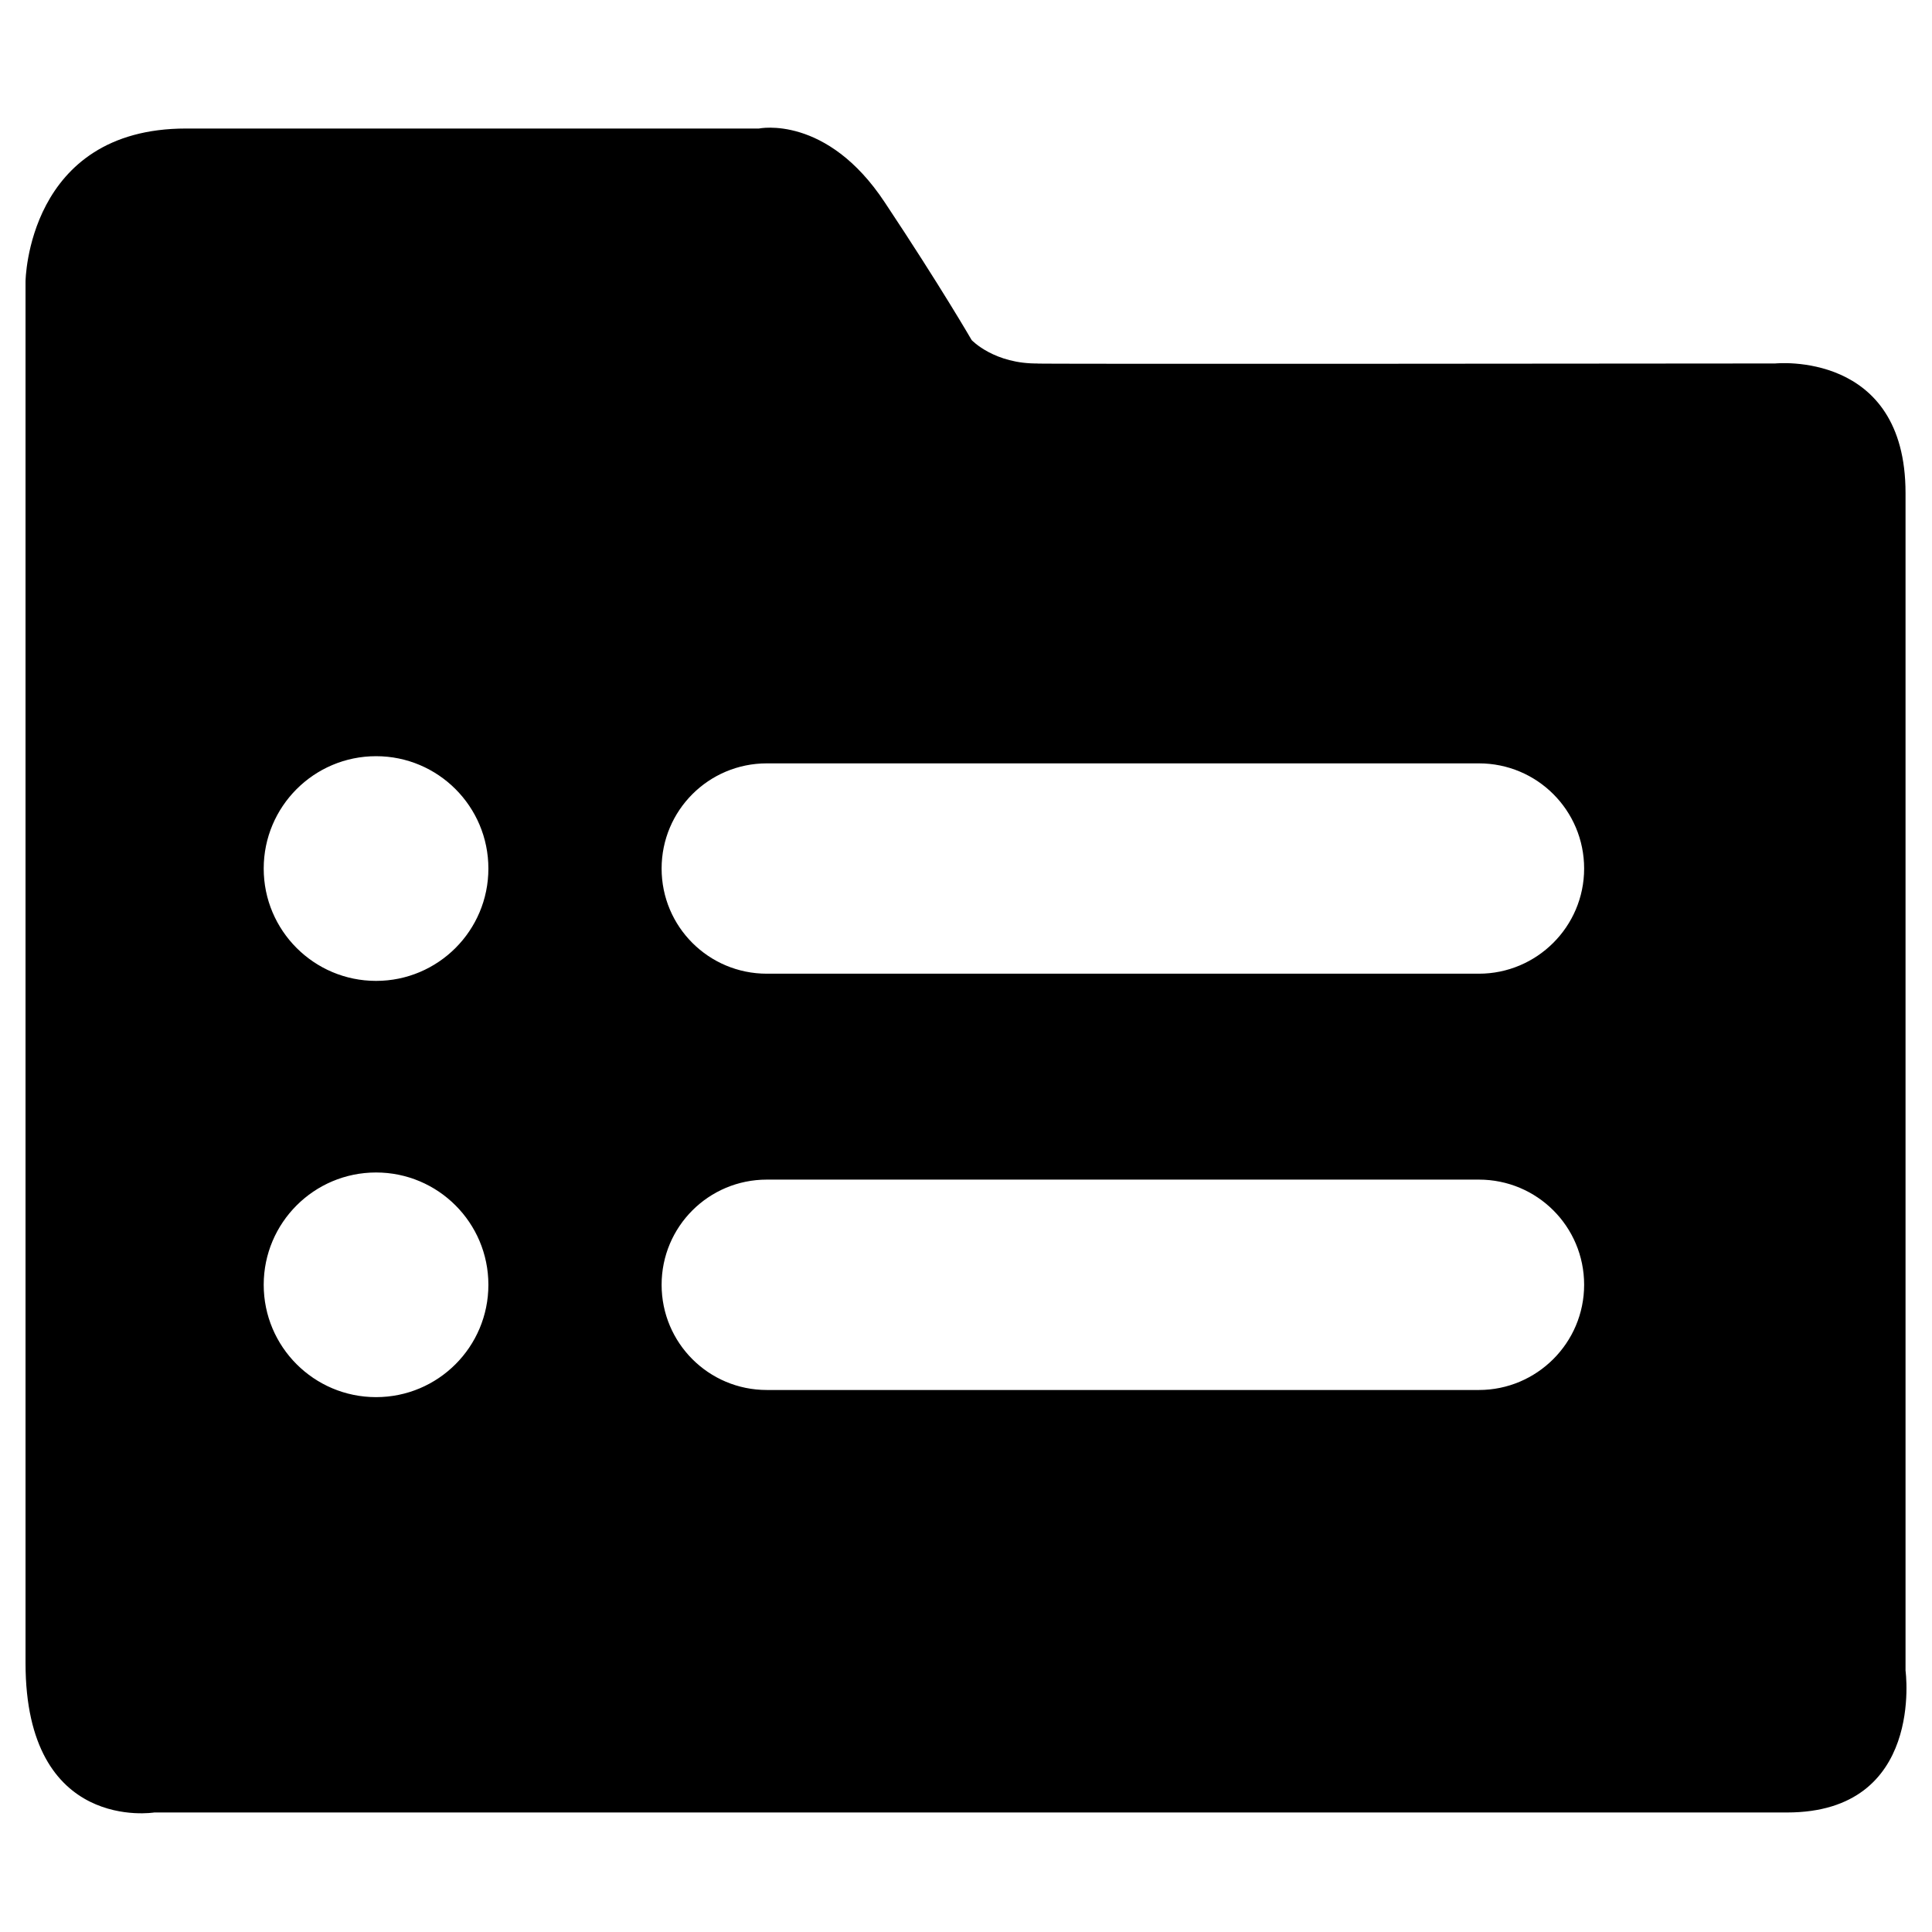 <?xml version="1.0" standalone="no"?><!DOCTYPE svg PUBLIC "-//W3C//DTD SVG 1.1//EN" "http://www.w3.org/Graphics/SVG/1.1/DTD/svg11.dtd"><svg t="1532422414921" class="icon" style="" viewBox="0 0 1024 1024" version="1.1" xmlns="http://www.w3.org/2000/svg" p-id="1624" xmlns:xlink="http://www.w3.org/1999/xlink" width="200" height="200"><defs><style type="text/css"></style></defs><path d="M1009.971 885.444V261.312c0-75.792-69.069-68.667-69.069-68.667s-412.457 0.421-390.389 0c-23.517 0.421-35.513-12.397-35.513-12.397s-16.367-28.335-45.97-72.863c-30.88-46.826-66.795-39.264-66.795-39.264H98.573c-84.211 0-85.042 81.055-85.042 81.055v732.265c0 90.313 68.247 79.21 68.247 79.21h865.409c73.092-0.009 62.784-75.206 62.784-75.206zM199.327 740.511c-32.883 0-59.557-26.639-59.557-59.548 0-32.863 26.675-59.522 59.557-59.522 32.891 0 59.53 26.658 59.53 59.522 0 32.91-26.639 59.548-59.53 59.548z m0-220.618c-32.883 0-59.557-26.656-59.557-59.539 0-32.891 26.675-59.557 59.557-59.557 32.891 0 59.53 26.666 59.53 59.557 0 32.882-26.639 59.539-59.53 59.539z m584.517 216.831H406.43c-30.828 0-55.763-24.916-55.763-55.762 0-30.843 24.935-55.744 55.763-55.744h377.414c30.871 0 55.779 24.9 55.779 55.744 0 30.847-25.146 55.762-55.779 55.762z m0-220.644H406.43c-30.828 0-55.763-24.907-55.763-55.726 0-30.829 24.935-55.754 55.763-55.754h377.414c30.871 0 55.779 24.925 55.779 55.754 0 30.819-25.146 55.726-55.779 55.726z" p-id="1625"></path></svg>